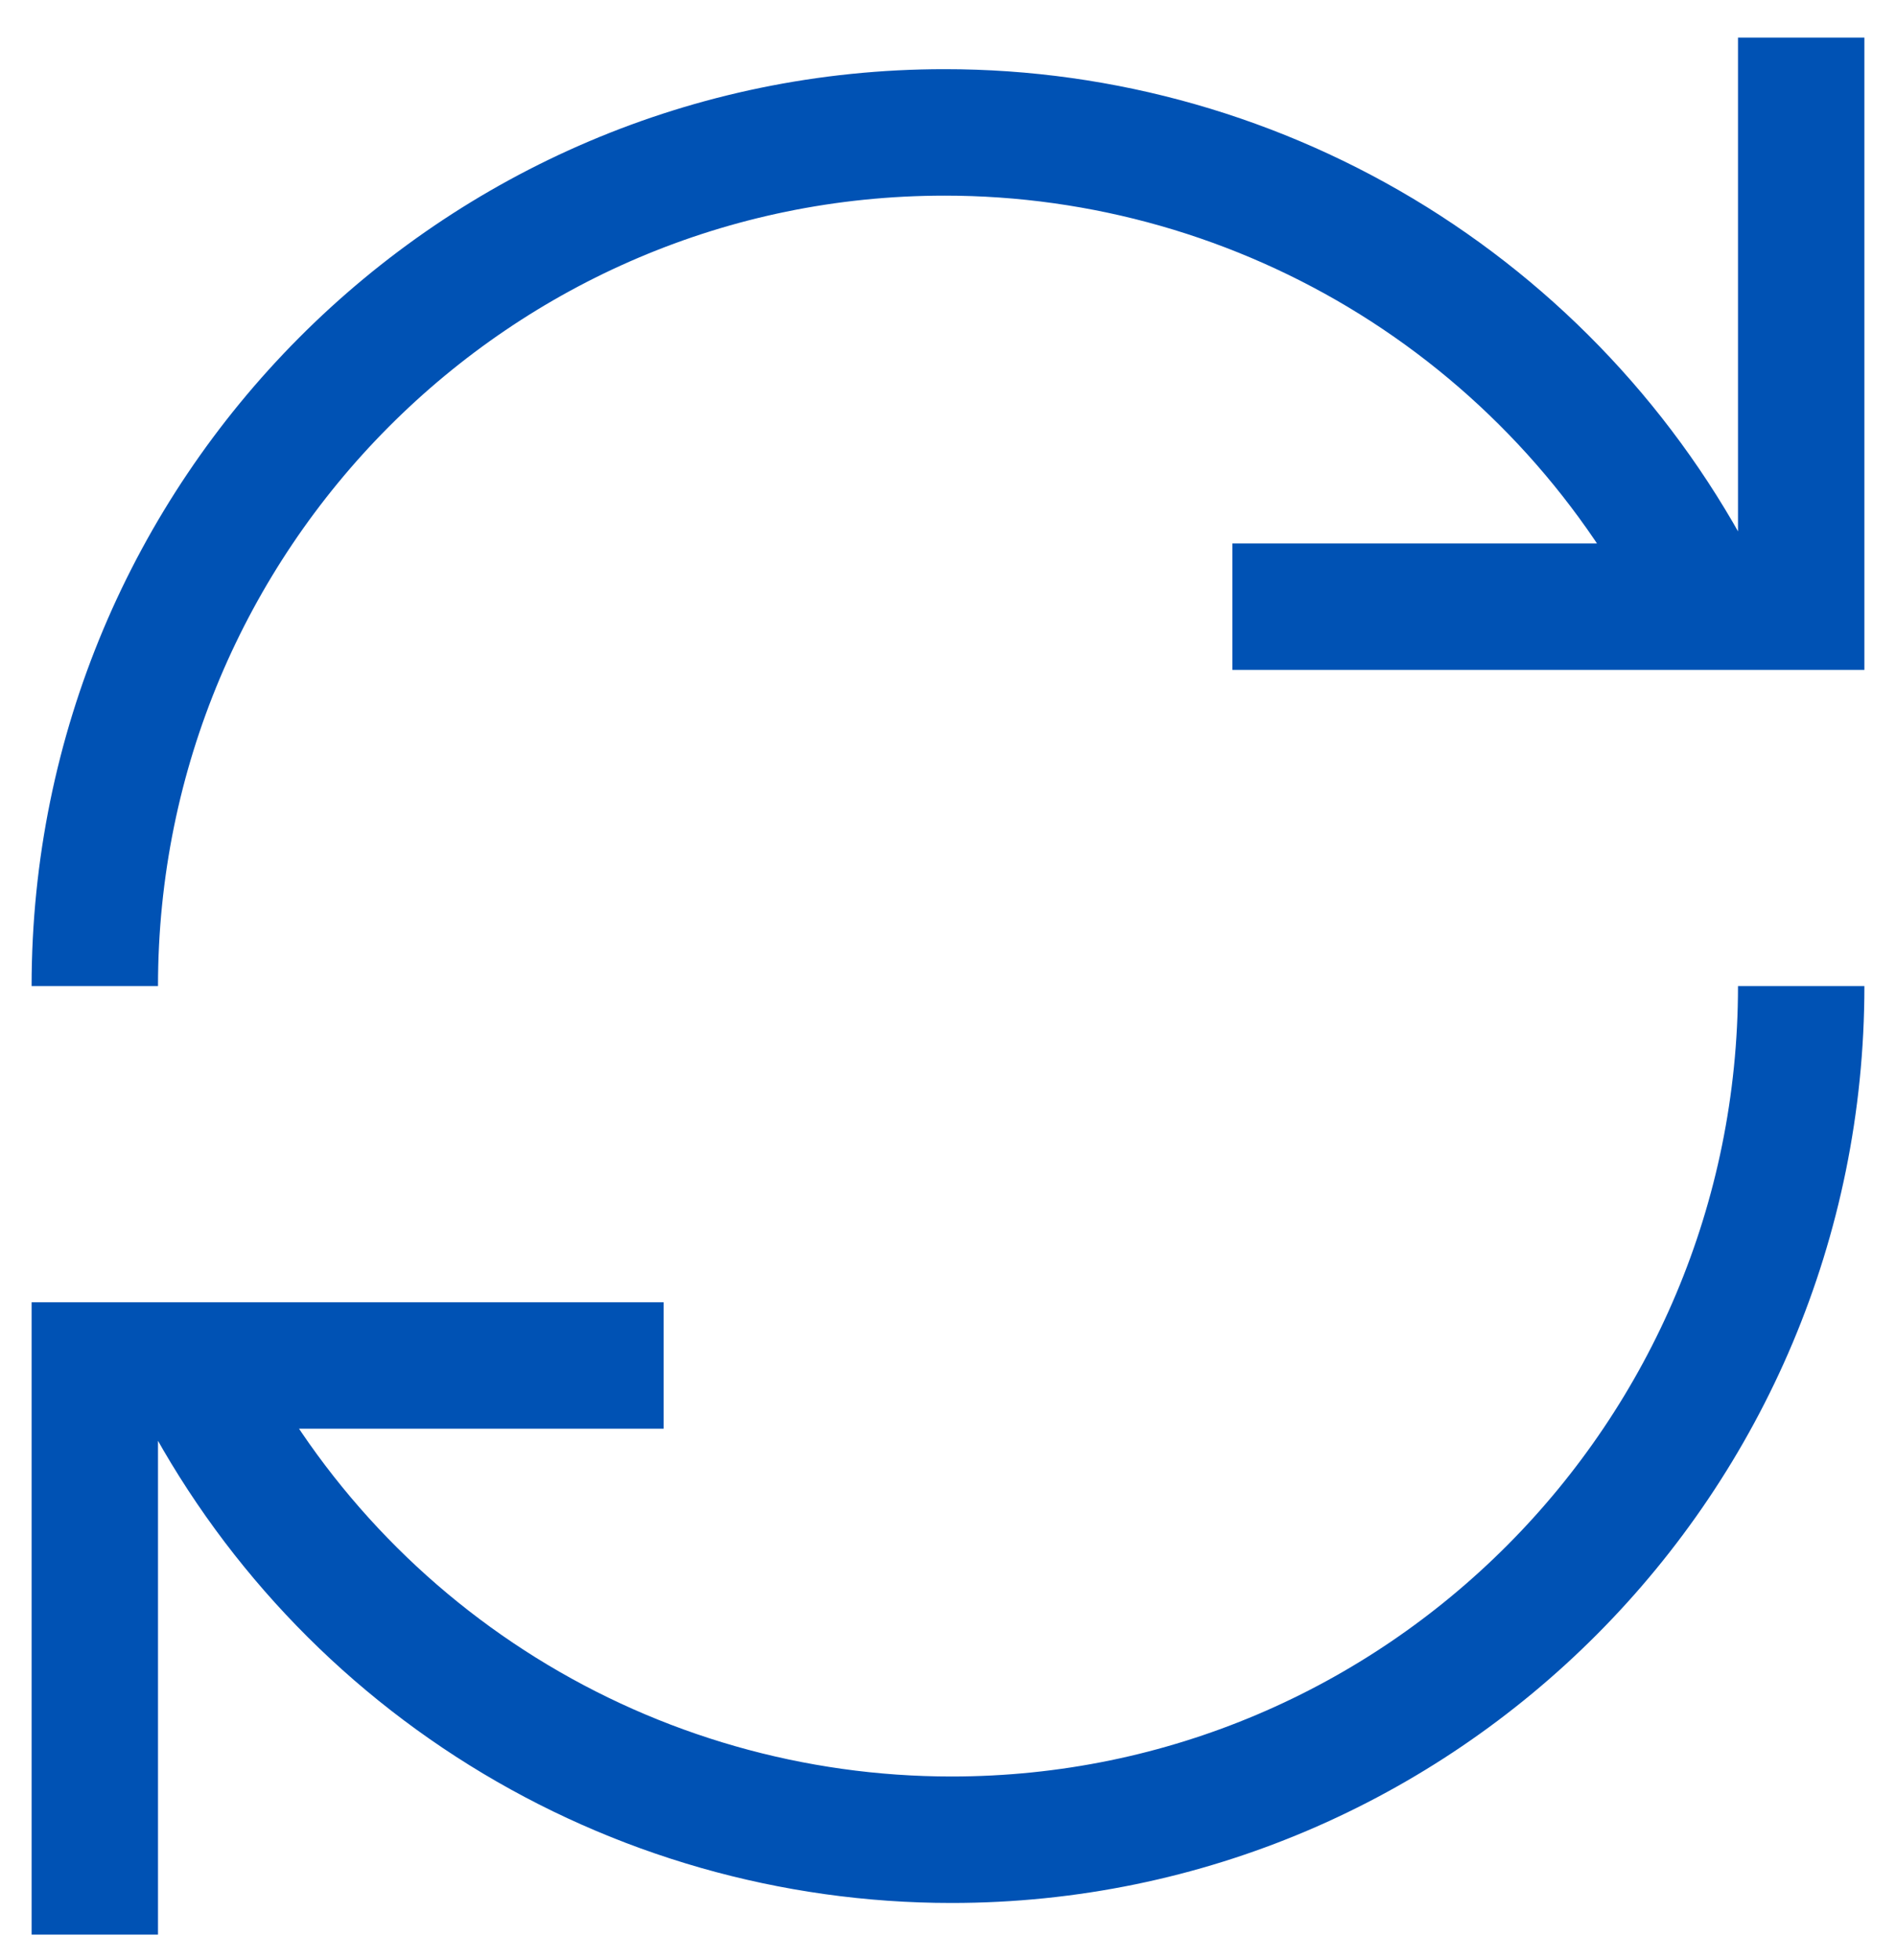 <svg width="30" height="31" viewBox="0 0 30 31" fill="none" xmlns="http://www.w3.org/2000/svg">
<path d="M27 9.594C25.892 7.343 24.175 5.447 22.045 4.121C19.914 2.796 17.455 2.093 14.946 2.094C7.521 2.094 1.5 8.139 1.5 15.594M3 21.594C4.108 23.845 5.825 25.741 7.955 27.066C10.086 28.392 12.545 29.094 15.054 29.094C22.479 29.094 28.5 23.049 28.5 15.594M10.5 21.594H1.5V30.594M28.5 0.594V9.594H19.5" stroke="#0052B4" stroke-width="2"/>
</svg>
